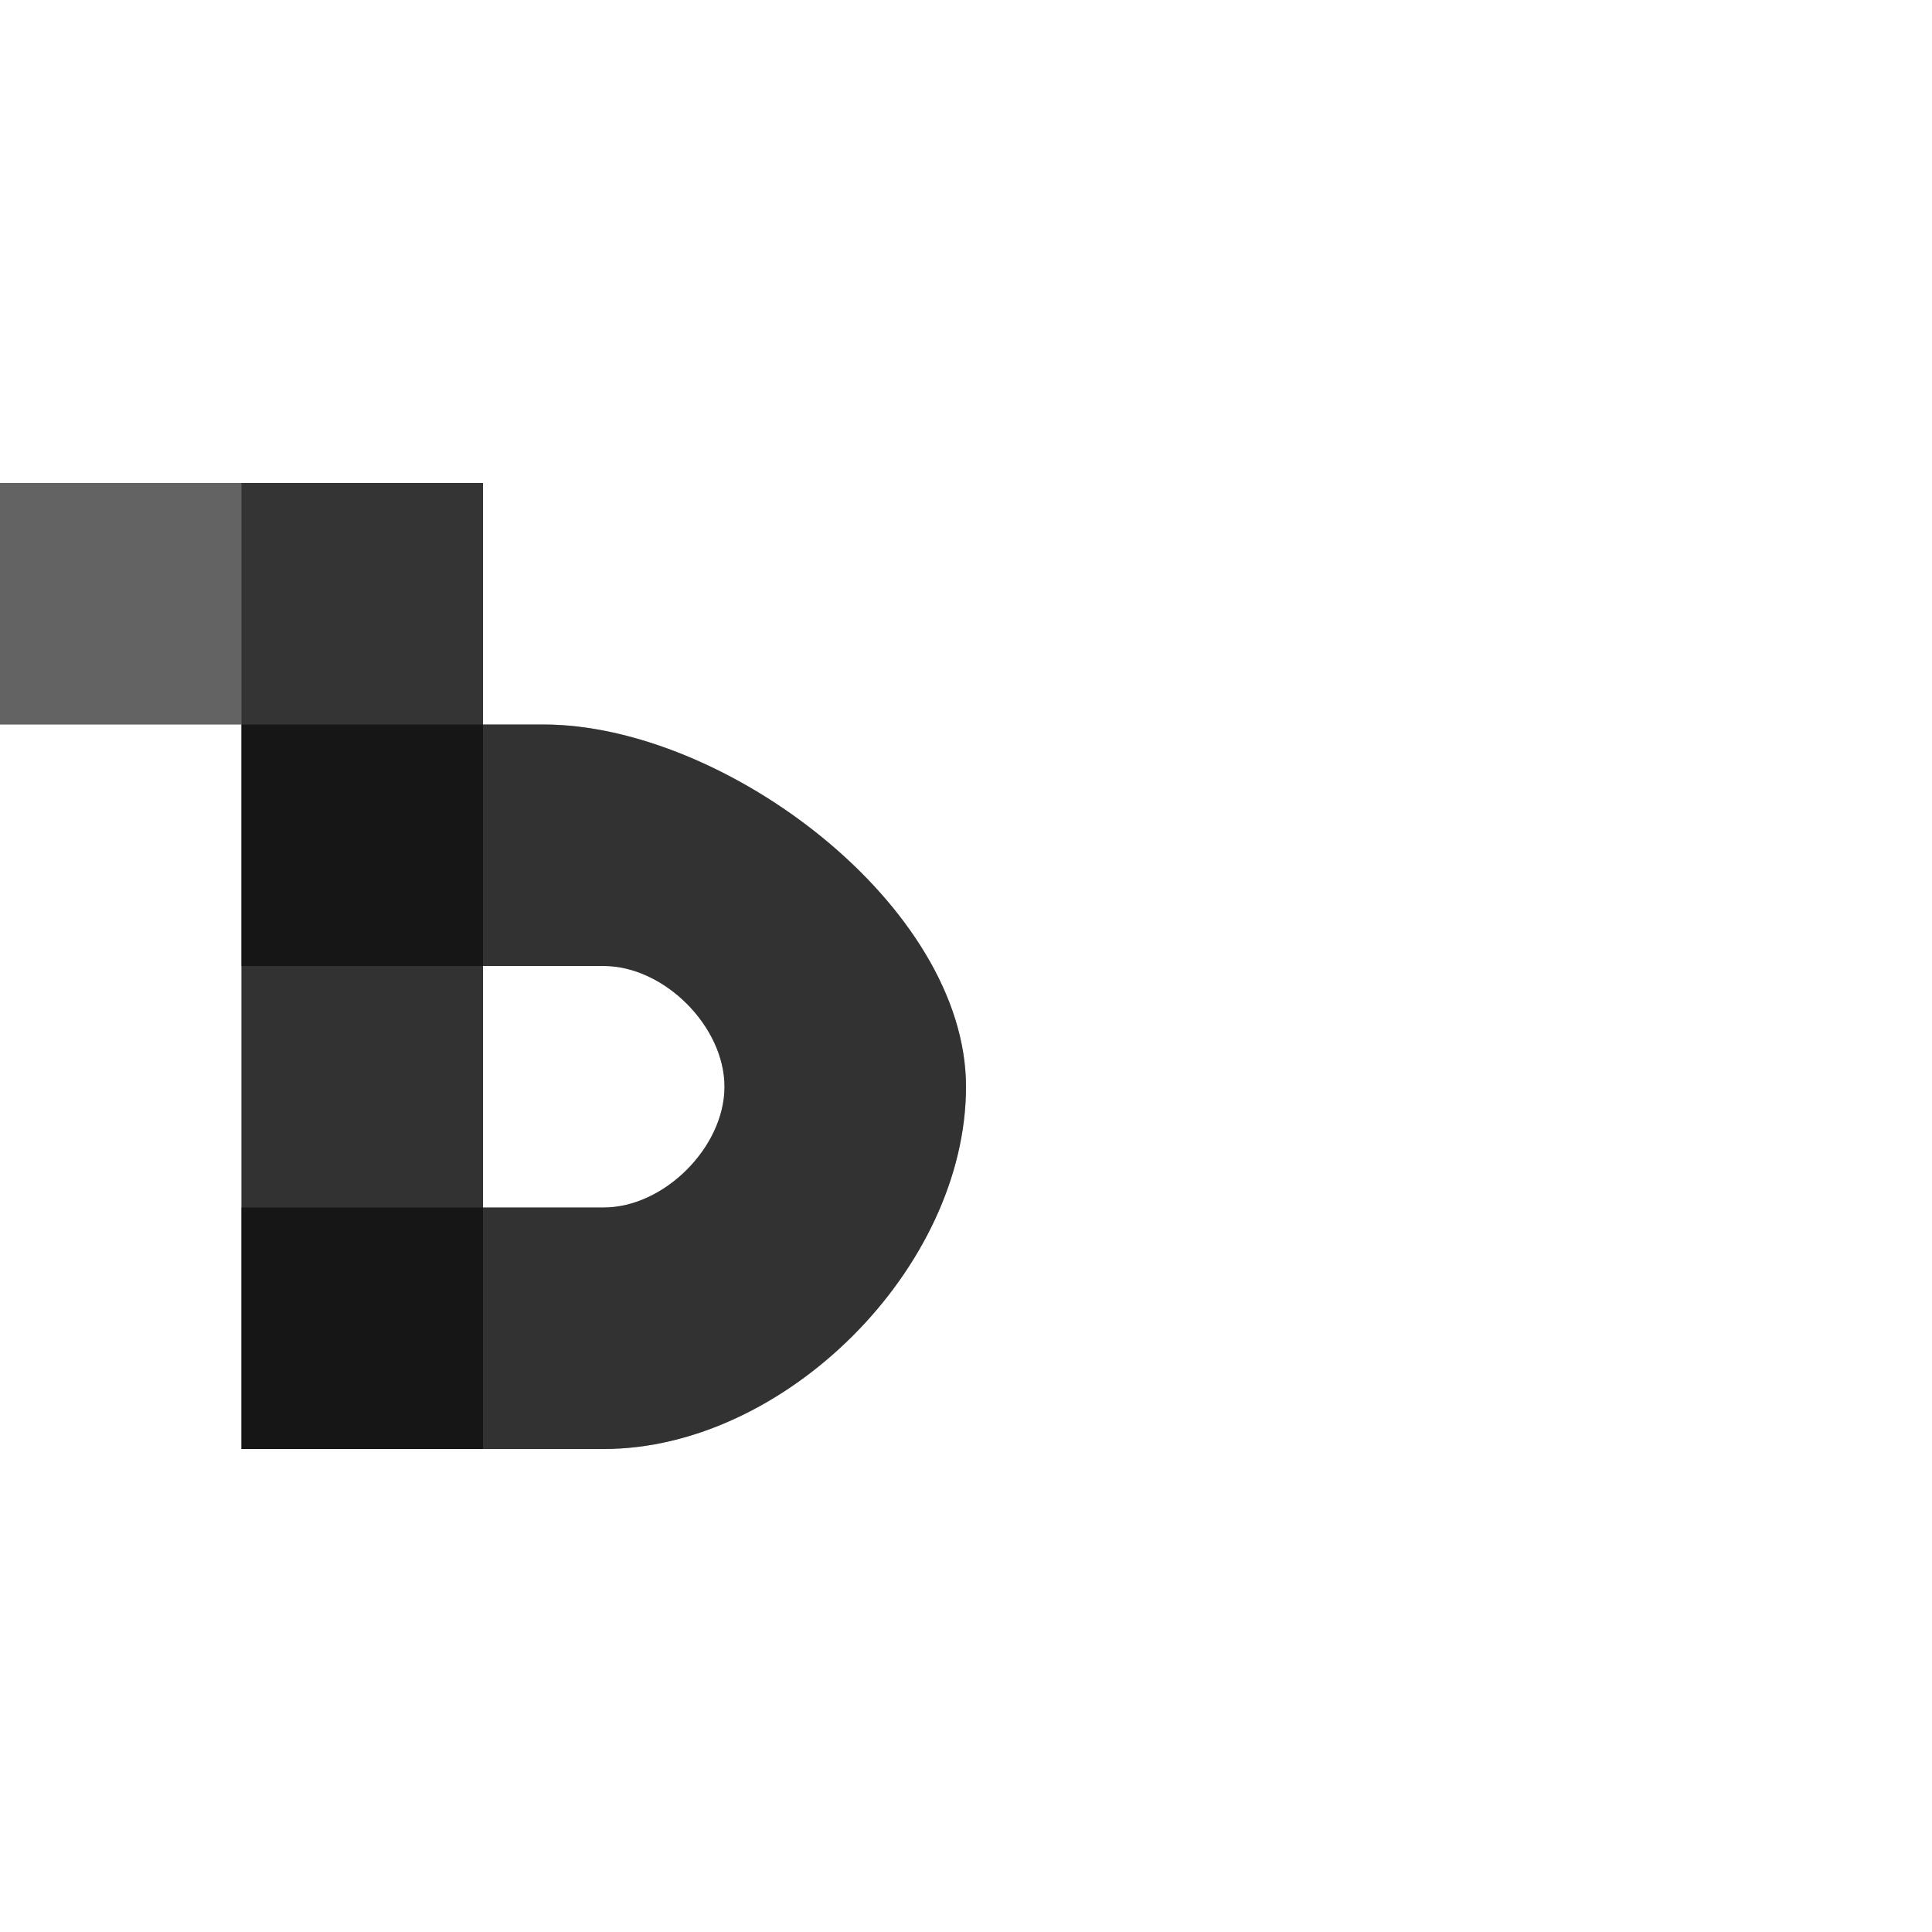 <?xml version="1.0" encoding="UTF-8" standalone="no"?>
<!-- Created with Inkscape (http://www.inkscape.org/) -->

<svg
   width="800"
   height="800"
   viewBox="0 0 800 800"
   version="1.1"
   id="svg1"
   inkscape:version="1.3 (0e150ed6c4, 2023-07-21)"
   sodipodi:docname="1098_small-hard-sign.svg"
   xml:space="preserve"
   xmlns:inkscape="http://www.inkscape.org/namespaces/inkscape"
   xmlns:sodipodi="http://sodipodi.sourceforge.net/DTD/sodipodi-0.dtd"
   xmlns="http://www.w3.org/2000/svg"
   xmlns:svg="http://www.w3.org/2000/svg"><sodipodi:namedview
     id="namedview1"
     pagecolor="#ffffff"
     bordercolor="#000000"
     borderopacity="0.25"
     inkscape:showpageshadow="2"
     inkscape:pageopacity="0.0"
     inkscape:pagecheckerboard="0"
     inkscape:deskcolor="#d1d1d1"
     inkscape:document-units="px"
     showgrid="true"
     inkscape:zoom="1.1334165"
     inkscape:cx="-274.39163"
     inkscape:cy="407.176"
     inkscape:window-width="2560"
     inkscape:window-height="1494"
     inkscape:window-x="-11"
     inkscape:window-y="-11"
     inkscape:window-maximized="1"
     inkscape:current-layer="layer1"
     showguides="false"><inkscape:grid
       id="grid1"
       units="px"
       originx="0"
       originy="0"
       spacingx="25"
       spacingy="25"
       empcolor="#0099e5"
       empopacity="0.302"
       color="#0099e5"
       opacity="0.149"
       empspacing="4"
       dotted="false"
       gridanglex="30"
       gridanglez="30"
       visible="true" /></sodipodi:namedview><defs
     id="defs1" /><g
     inkscape:label="Layer 1"
     inkscape:groupmode="layer"
     id="layer1"><path
       id="path352-3"
       style="fill:#000000;fill-opacity:0.555;fill-rule:evenodd;stroke:none;stroke-width:3px;stroke-linecap:butt;stroke-linejoin:miter;stroke-opacity:1"
       d="m 100,300 v 100 h 150 c 25,0 50,25 50,50 0,25 -25,50 -50,50 H 100 v 100 h 150 c 75,0 150,-75 150,-150 0,-75 -100,-150 -175,-150 z"
       sodipodi:nodetypes="ccsssccsssc" /><rect
       style="fill:#000000;fill-opacity:0.555;fill-rule:evenodd;stroke:none;stroke-width:100;stroke-linecap:round;stroke-linejoin:round;stroke-miterlimit:4.5;stop-color:#000000"
       id="rect11692"
       width="100"
       height="400"
       x="100"
       y="200" /><rect
       style="opacity:0.516;fill:#808080;fill-opacity:0.473;fill-rule:evenodd;stroke-width:100;stroke-linecap:round;stroke-linejoin:round;stroke-miterlimit:4.5;stroke-opacity:0.56;stop-color:#000000"
       id="rect14224"
       width="200"
       height="100"
       x="0"
       y="200" /><path
       id="path352-3-6"
       style="fill:#000000;fill-opacity:0.555;fill-rule:evenodd;stroke:none;stroke-width:3px;stroke-linecap:butt;stroke-linejoin:miter;stroke-opacity:1"
       d="m 0,200 v 100 h 100 v 100 100 100 h 100 50 C 325,600 400,525 400,450 400,375 300,300 225,300 H 200 V 200 Z m 200,200 h 50 c 25,0 50,25 50,50 0,25 -25,50 -50,50 h -50 z"
       sodipodi:nodetypes="cccccccsssccccssscc" /></g></svg>
